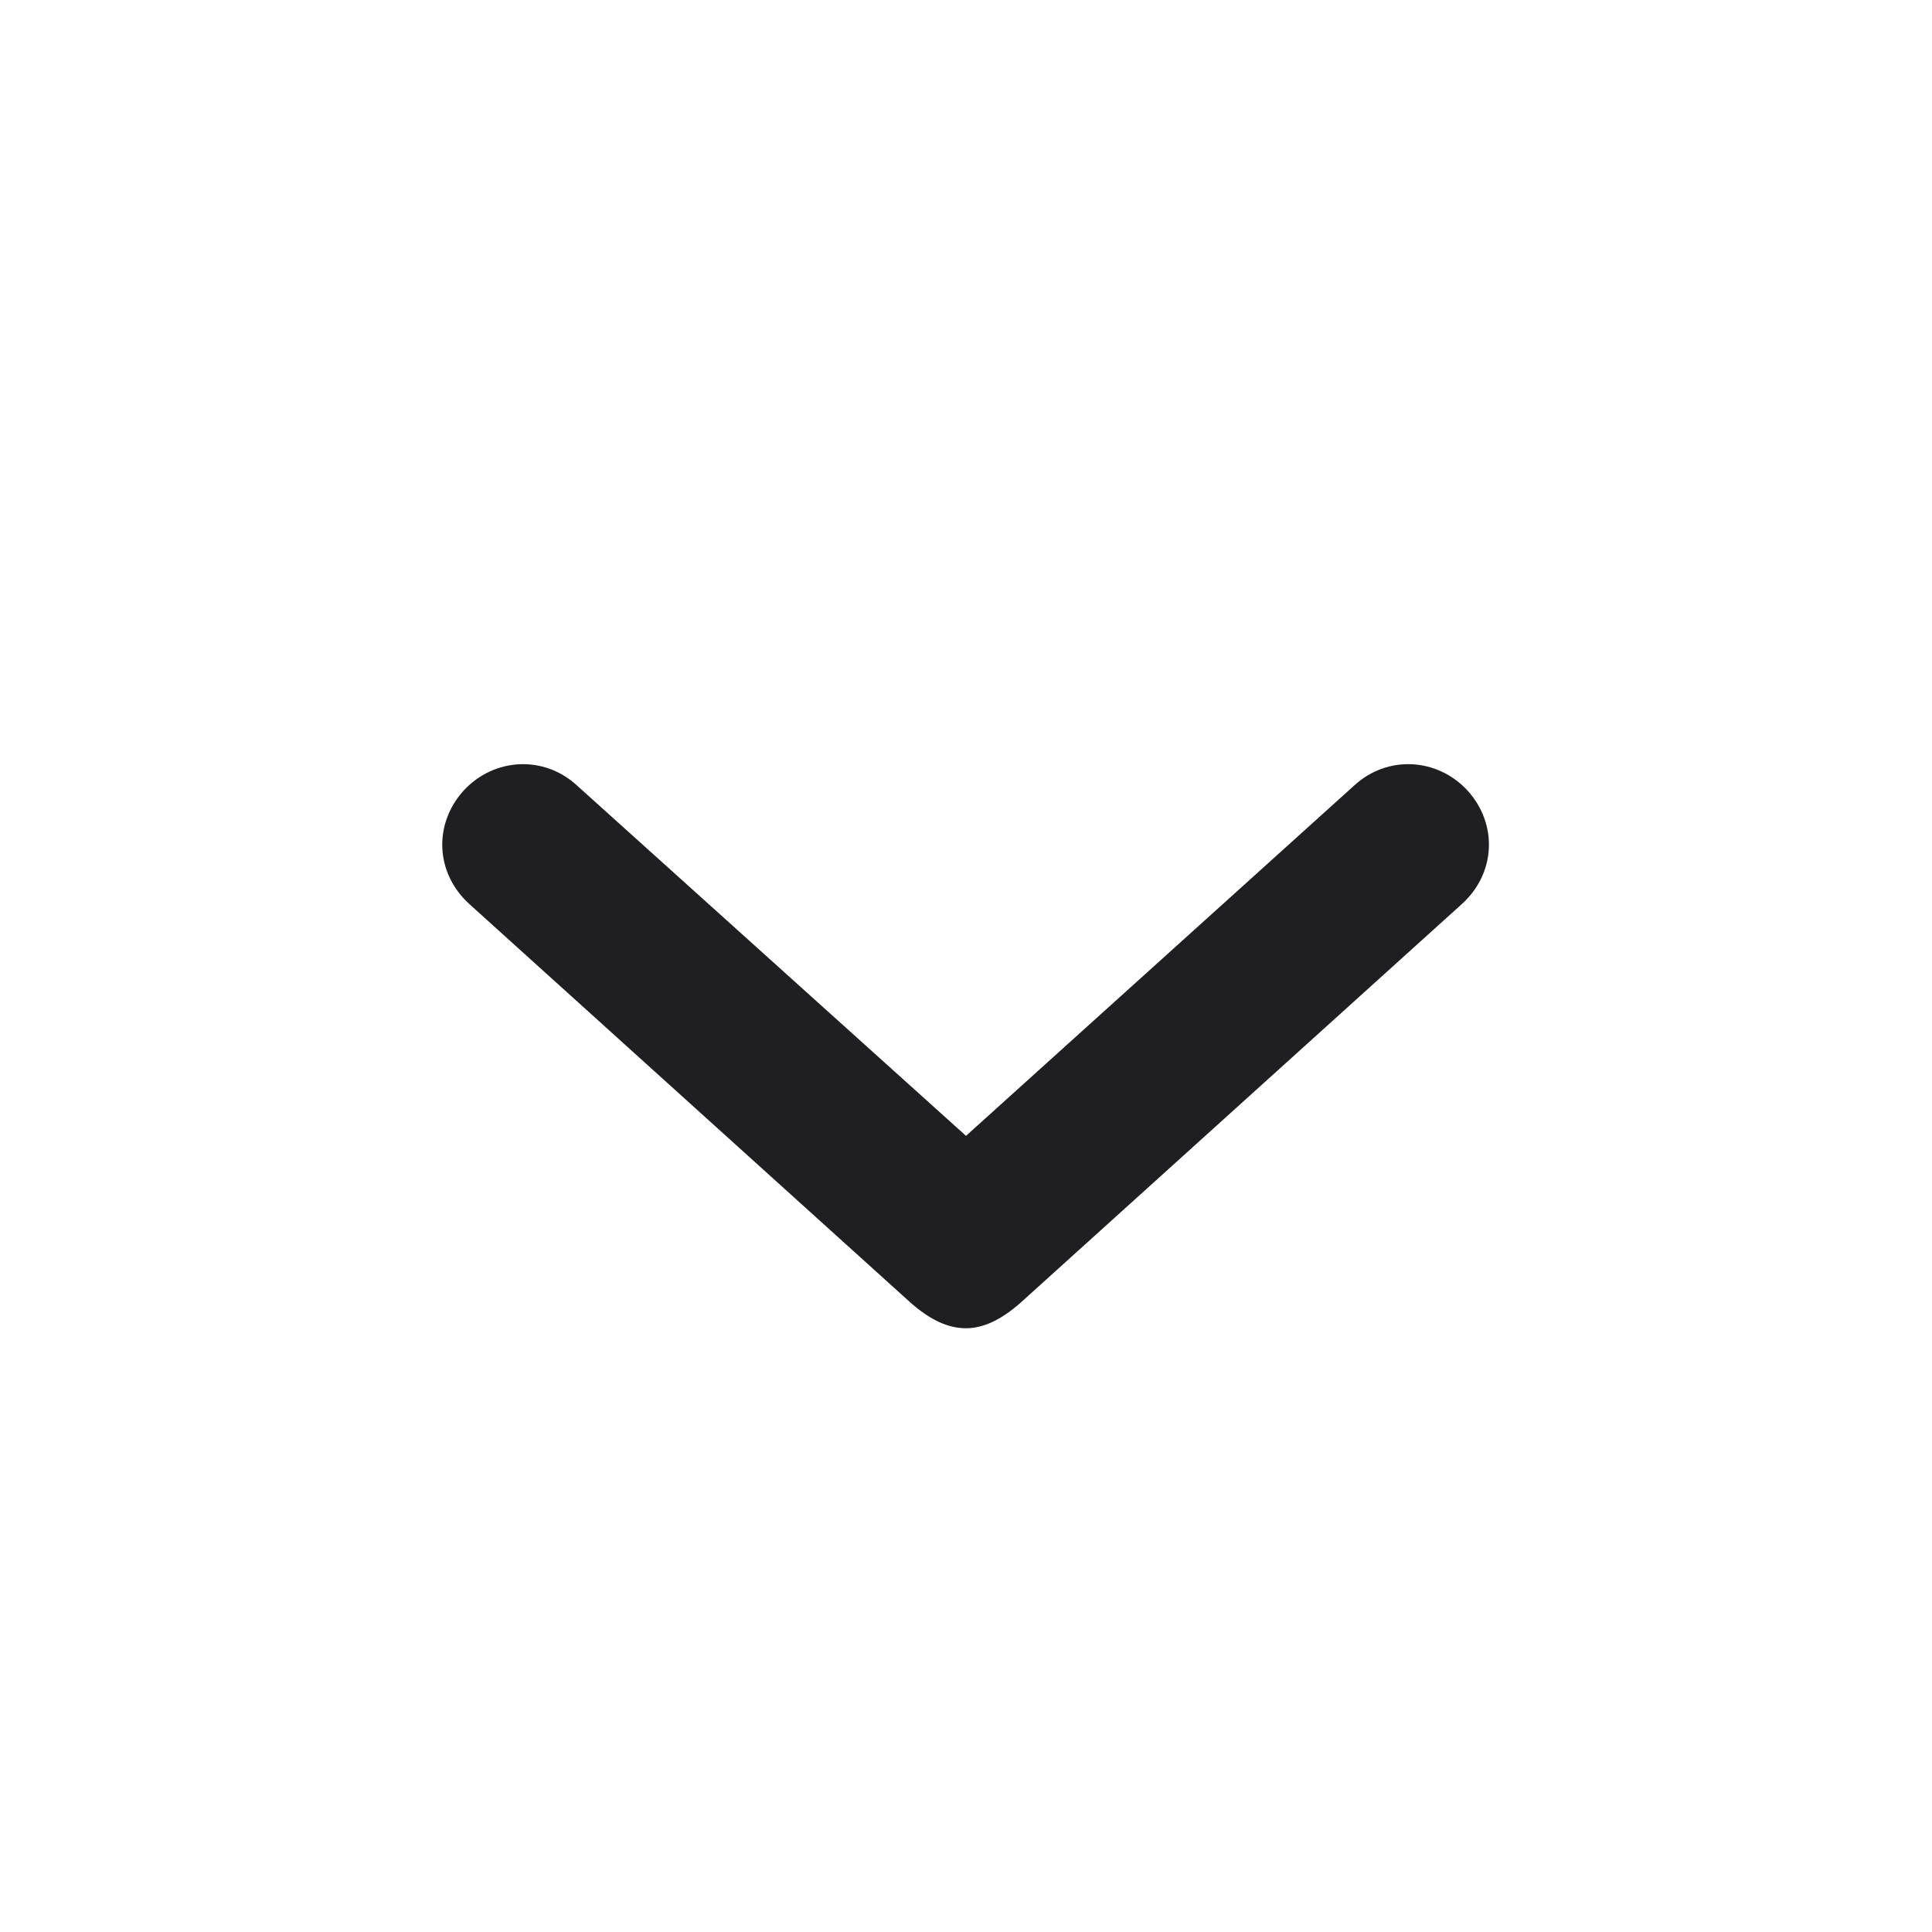 <svg width="24" height="24" viewBox="0 0 24 24" fill="none" xmlns="http://www.w3.org/2000/svg">
<path fill-rule="evenodd" clip-rule="evenodd" d="M7.17 9.76C6.76 9.38 6.14 9.41 5.76 9.82C5.38 10.24 5.41 10.85 5.83 11.23L11.32 16.19C11.55 16.39 11.77 16.5 12 16.5C12.22 16.5 12.44 16.39 12.67 16.19L18.16 11.23C18.58 10.85 18.61 10.24 18.23 9.82C17.85 9.41 17.23 9.38 16.82 9.76L12 14.11L7.17 9.76Z" fill="#1F1F22"/>
</svg>
